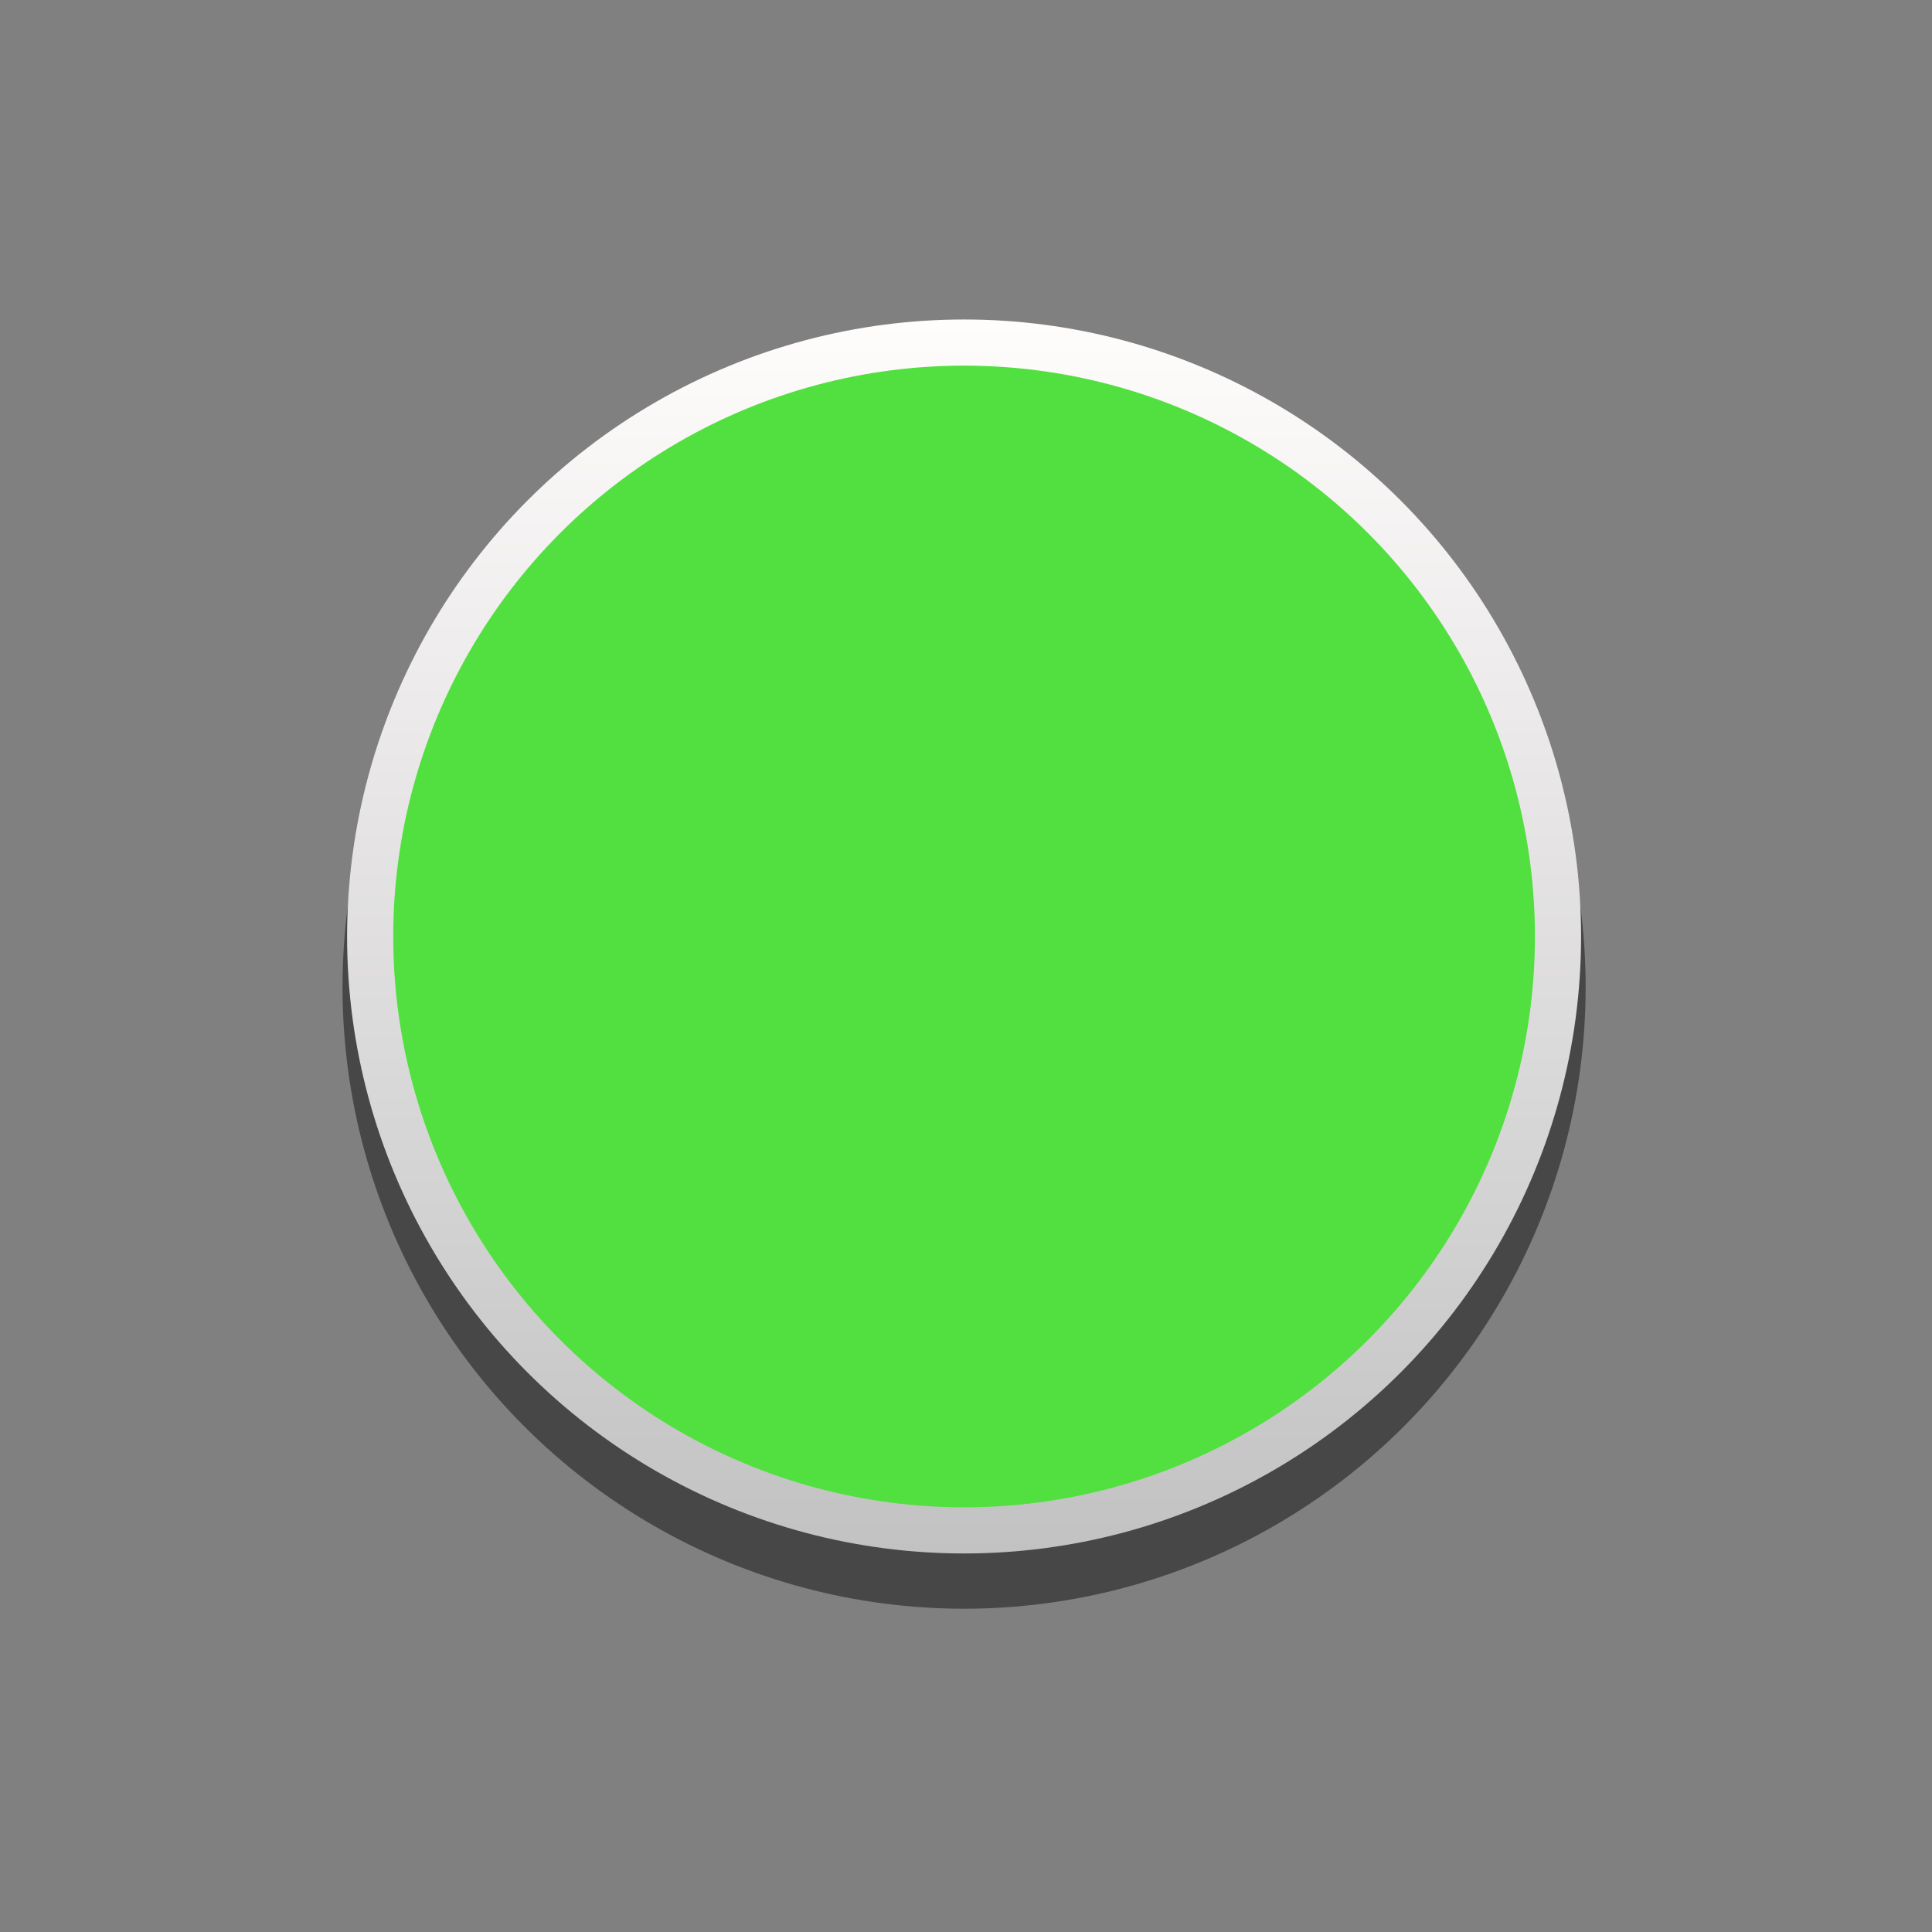 <?xml version="1.0" encoding="UTF-8" standalone="no"?>
<svg
   xmlns:dc="http://purl.org/dc/elements/1.1/"
   xmlns:cc="http://creativecommons.org/ns#"
   xmlns:rdf="http://www.w3.org/1999/02/22-rdf-syntax-ns#"
   xmlns:svg="http://www.w3.org/2000/svg"
   xmlns="http://www.w3.org/2000/svg"
   xmlns:xlink="http://www.w3.org/1999/xlink"
   xmlns:sodipodi="http://sodipodi.sourceforge.net/DTD/sodipodi-0.dtd"
   xmlns:inkscape="http://www.inkscape.org/namespaces/inkscape"
   inkscape:version="1.0 (4035a4fb49, 2020-05-01)"
   sodipodi:docname="SifamTPN111-gray-fg.svg"
   xml:space="preserve"
   enable-background="new 0 0 39.684 39.684"
   viewBox="0 0 52.913 52.913"
   height="14mm"
   width="14mm"
   y="0px"
   x="0px"
   id="svg15246"
   version="1.0"><rect x="0" y="0" width="52.913" height="52.913" fill="#808080" stroke="none"/><defs
   id="defs11"><linearGradient
     xlink:href="#SVGID_1_"
     gradientTransform="matrix(1.46,0,0,1.46,-2.564,-3.32)"
     id="SVGID_1_-2"
     gradientUnits="userSpaceOnUse"
     x1="19.842"
     y1="8.267"
     x2="19.842"
     y2="31.416"><stop
       offset="0"
       style="stop-color:#FFFCFC"
       id="stop5-1" /><stop
       offset="1"
       style="stop-color:#C2C2C2"
       id="stop7" /></linearGradient><linearGradient
     y2="31.416"
     x2="19.842"
     y1="8.267"
     x1="19.842"
     gradientUnits="userSpaceOnUse"
     id="linearGradient860"><stop
       id="stop856"
       style="stop-color:#FFFCFC"
       offset="0" /><stop
       id="stop858"
       style="stop-color:#C2C2C2"
       offset="1" /></linearGradient></defs>
<sodipodi:namedview
   inkscape:document-rotation="0"
   units="mm"
   showgrid="false"
   pagecolor="#ffffff"
   inkscape:zoom="11.2"
   inkscape:window-y="138"
   inkscape:window-x="21"
   inkscape:window-width="1274"
   inkscape:window-maximized="0"
   inkscape:window-height="1109"
   inkscape:pageshadow="2"
   inkscape:pageopacity="0.0"
   inkscape:document-units="mm"
   inkscape:cy="30.667839"
   inkscape:cx="27.614374"
   inkscape:current-layer="svg15246"
   id="base"
   fit-margin-top="0"
   fit-margin-right="0"
   fit-margin-left="0"
   fit-margin-bottom="0"
   borderopacity="1.0"
   bordercolor="#666666">
	</sodipodi:namedview>
<linearGradient
   y2="39.684"
   x2="19.842"
   y1="6.9124599e-06"
   x1="19.842"
   gradientUnits="userSpaceOnUse"
   id="SVGID_1_">
	<stop
   id="stop3"
   style="stop-color:#FFFBFD"
   offset="0" />
	<stop
   id="stop5"
   style="stop-color:#000000"
   offset="1" />
</linearGradient>

<circle
   style="stroke-width:1.46;opacity:0.446"
   id="circle3"
   r="17.023"
   cy="27.036"
   cx="26.404"
   opacity="0.31" /><circle
   id="circle10"
   r="16.898"
   cy="25.648"
   cx="26.404"
   fill="url(#SVGID_1_)"
   style="fill:url(#SVGID_1_-2);fill-opacity:1;stroke-width:1.46" /><circle
   style="fill:#51e03f;fill-opacity:1;stroke-width:1.46"
   id="circle12"
   r="15.634"
   cy="25.648"
   cx="26.404"
   fill="#f2f2f2" /></svg>
